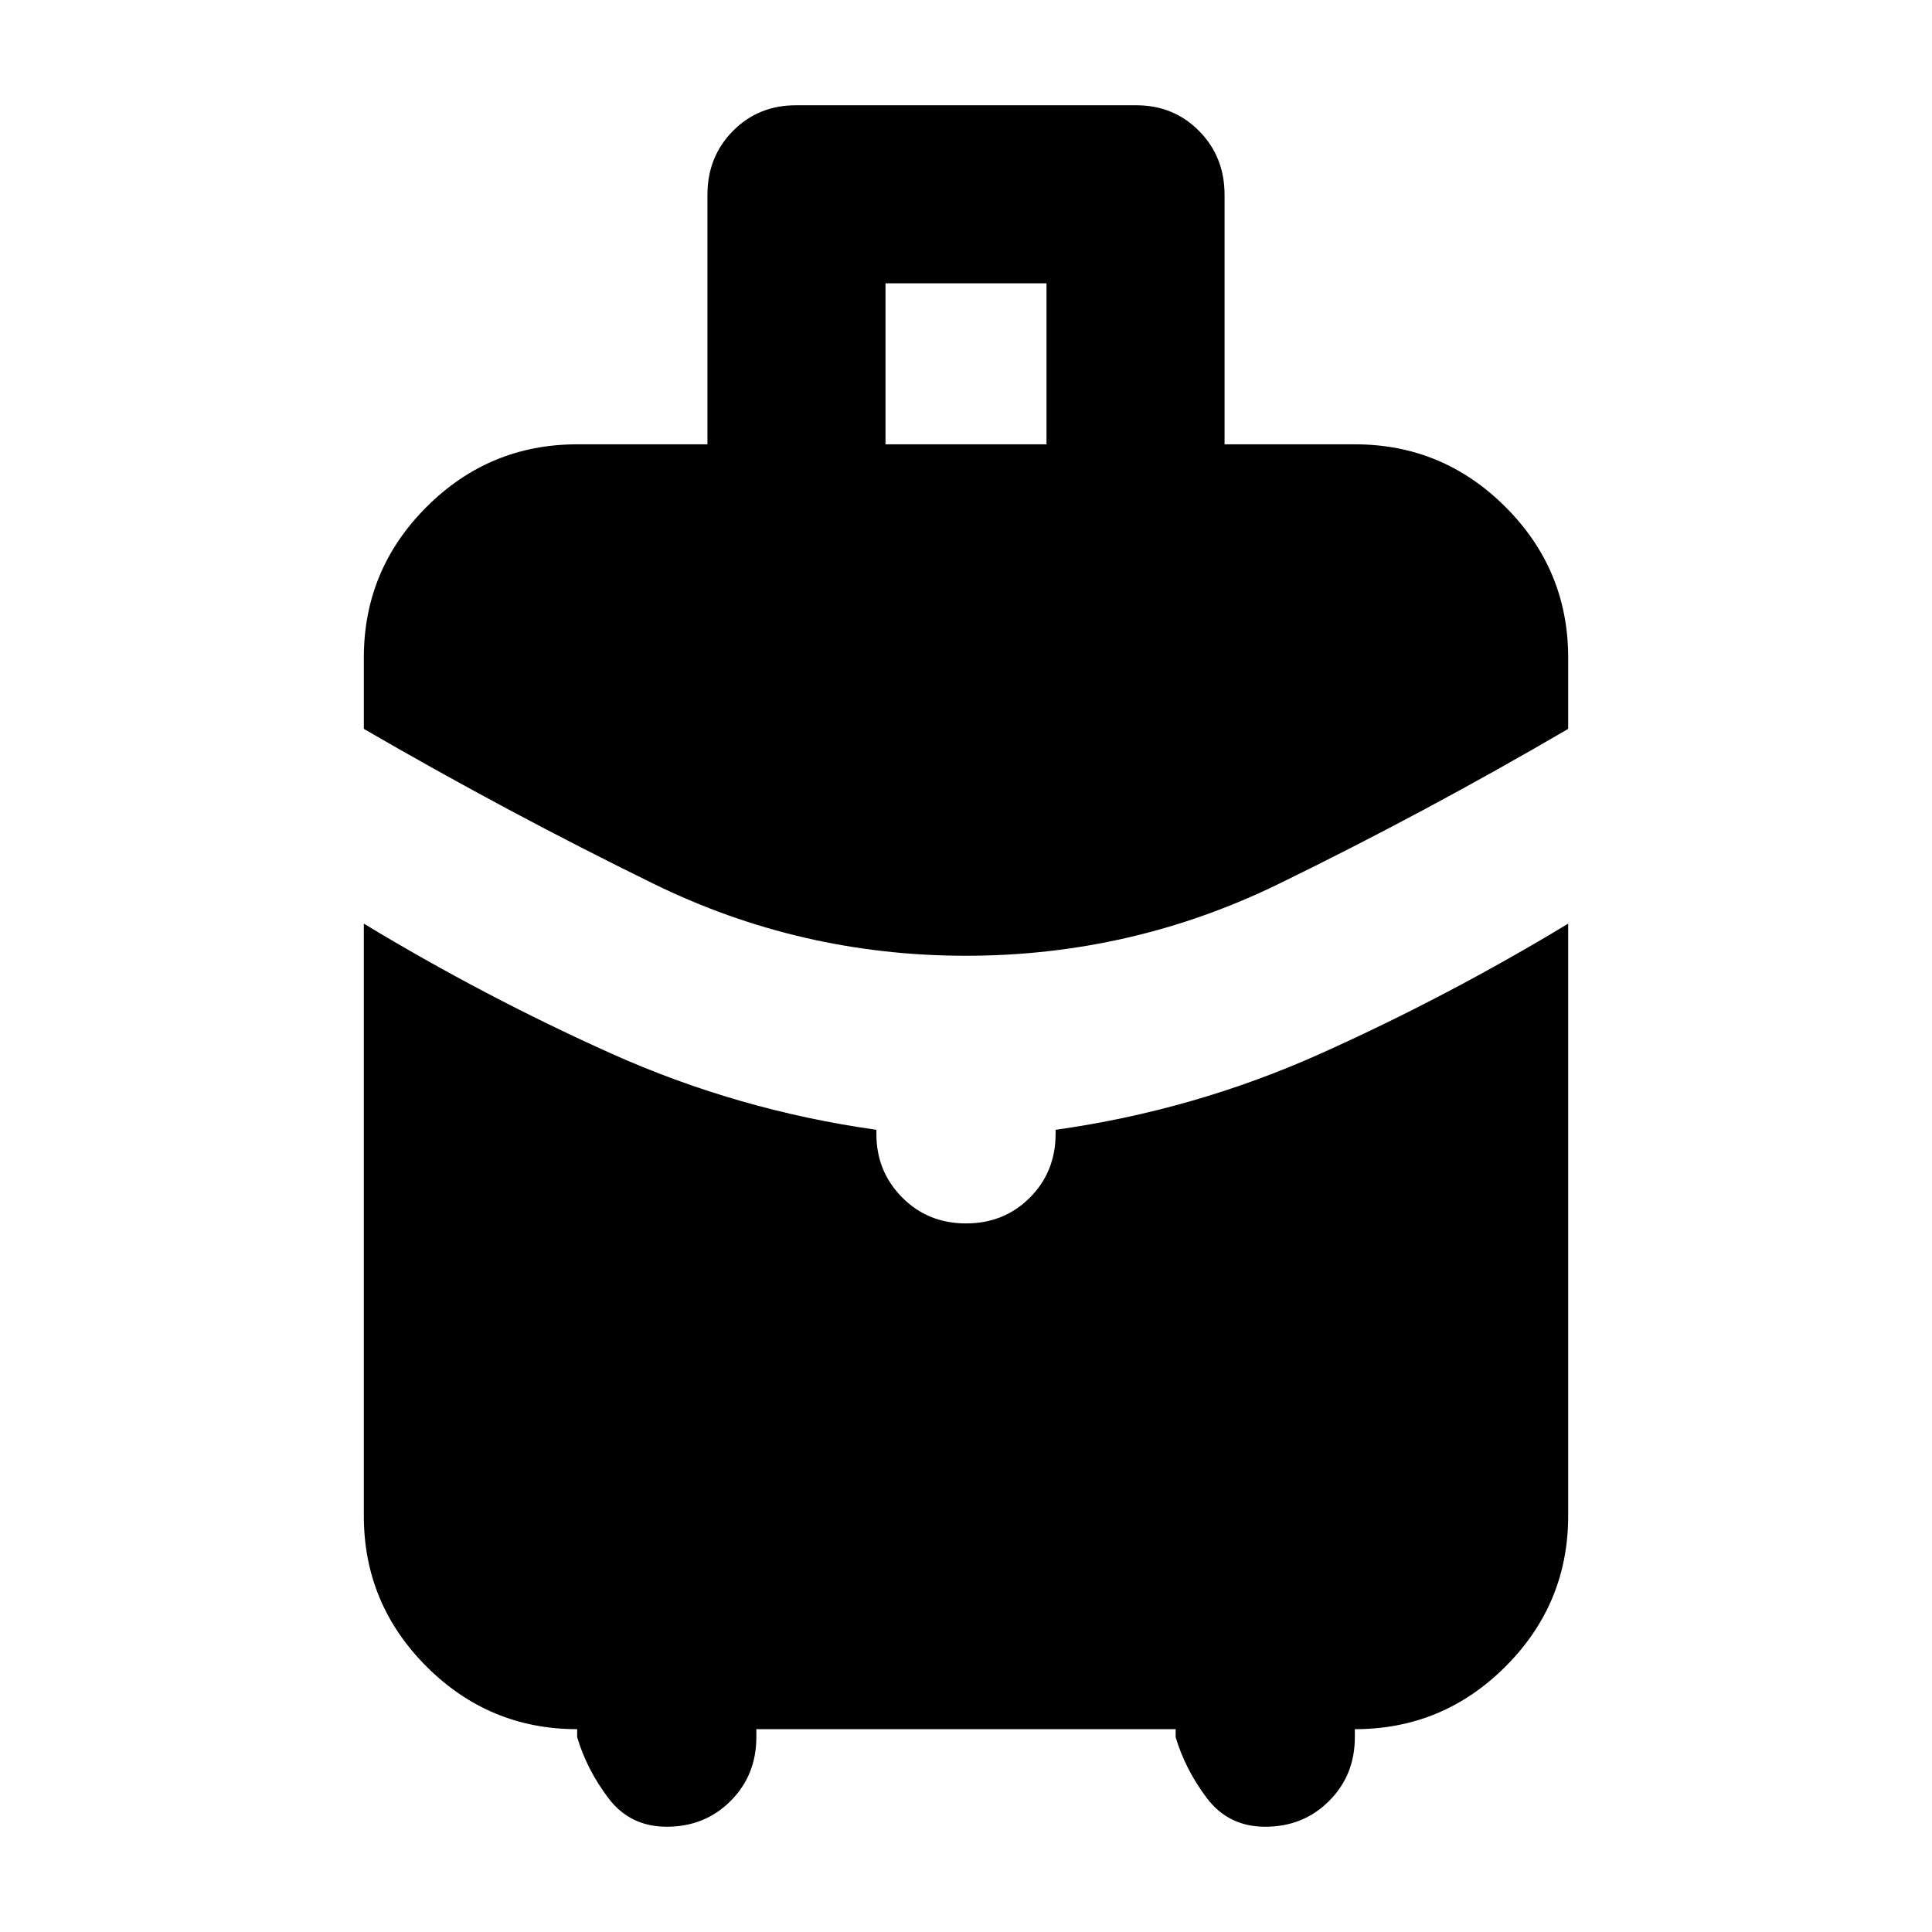 <svg xmlns="http://www.w3.org/2000/svg" height="24" viewBox="0 -960 960 960" width="24"><path d="M440-739.218h80v-80h-80v80Zm40 254.131q-82.218 0-155.174-35.74-72.957-35.739-144.044-77v-35.39q0-43.726 31.138-74.863 31.137-31.138 74.863-31.138h64.738v-123.957q0-18.922 12.638-31.722 12.637-12.8 31.319-12.8h169.044q18.682 0 31.319 12.8 12.638 12.8 12.638 31.722v123.957h64.738q43.726 0 74.863 31.138 31.138 31.137 31.138 74.863v35.39q-70.522 41.261-143.761 77-73.239 35.74-155.457 35.74ZM286.783-96.825v-3.957q-43.726 0-74.863-31.138-31.138-31.137-31.138-74.863v-294.261q59.956 36.261 122.848 64.5 62.891 28.24 131.848 37.935v2.179q0 18.517 12.8 31.43T480-352.087q18.922 0 31.722-12.8t12.8-31.722v-2q68.957-9.695 131.848-37.935 62.892-28.239 122.848-64.5v294.261q0 43.726-31.138 74.863-31.137 31.138-74.863 31.138v3.957q0 18.922-12.8 31.722t-31.722 12.8q-18.261 0-29-14.217-10.74-14.218-15.522-30.305v-3.957H375.827v3.957q0 18.922-12.8 31.722t-31.722 12.8q-18.261 0-29-14.217-10.74-14.218-15.522-30.305Z"/></svg>